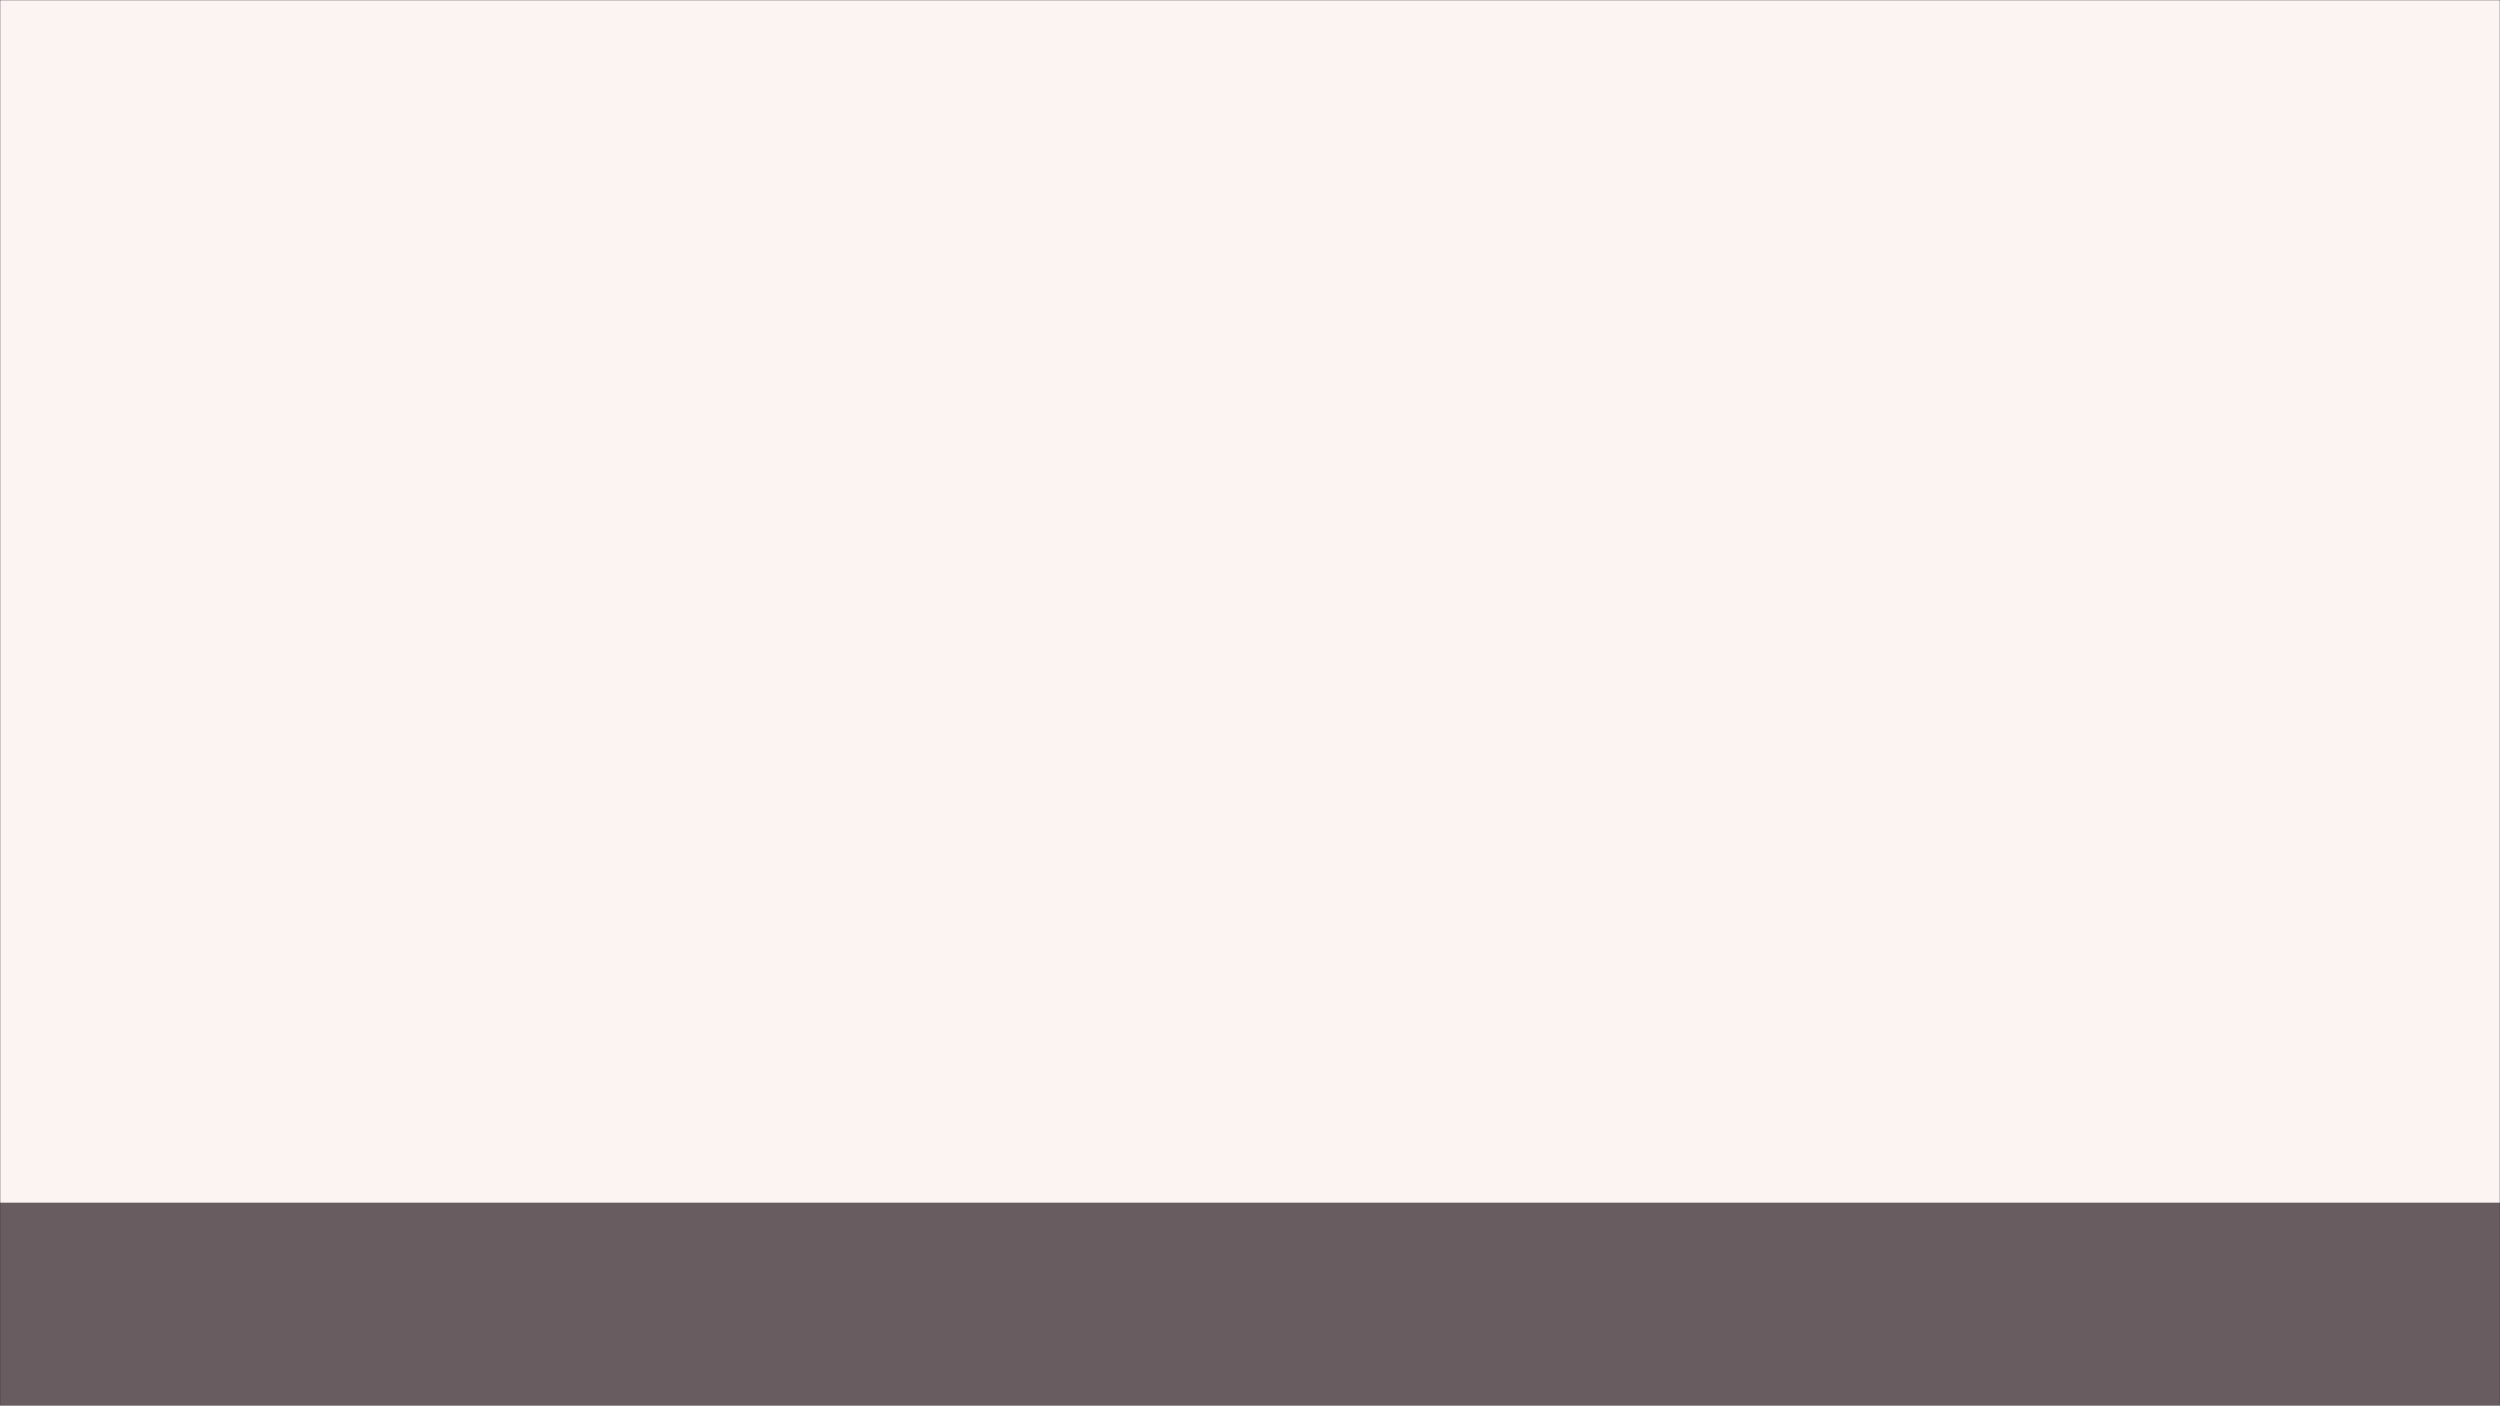 <svg width="1366" height="768" viewBox="0 0 1366 768" fill="none" xmlns="http://www.w3.org/2000/svg">
<rect x="0" y="0" width="1366" height="768" fill="#333333" stroke="none"/>
<g clip-path="url(#clip0_3521_3989)">
<mask id="mask0_3521_3989" style="mask-type:luminance" maskUnits="userSpaceOnUse" x="0" y="0" width="1366" height="768">
<path d="M1366 0H0V768H1366V0Z" fill="white"/>
</mask>
<g mask="url(#mask0_3521_3989)">
<path d="M1366 0H0V768H1366V0Z" fill="white"/>
<path d="M0 657H1366V768H0V657Z" fill="#695C60"/>
<path d="M1366 0H0V657H1366V0Z" fill="#FCF3F3"/>
</g>
</g>
<defs>
<clipPath id="clip0_3521_3989">
<rect width="1366" height="768" fill="white"/>
</clipPath>
</defs>
</svg>
